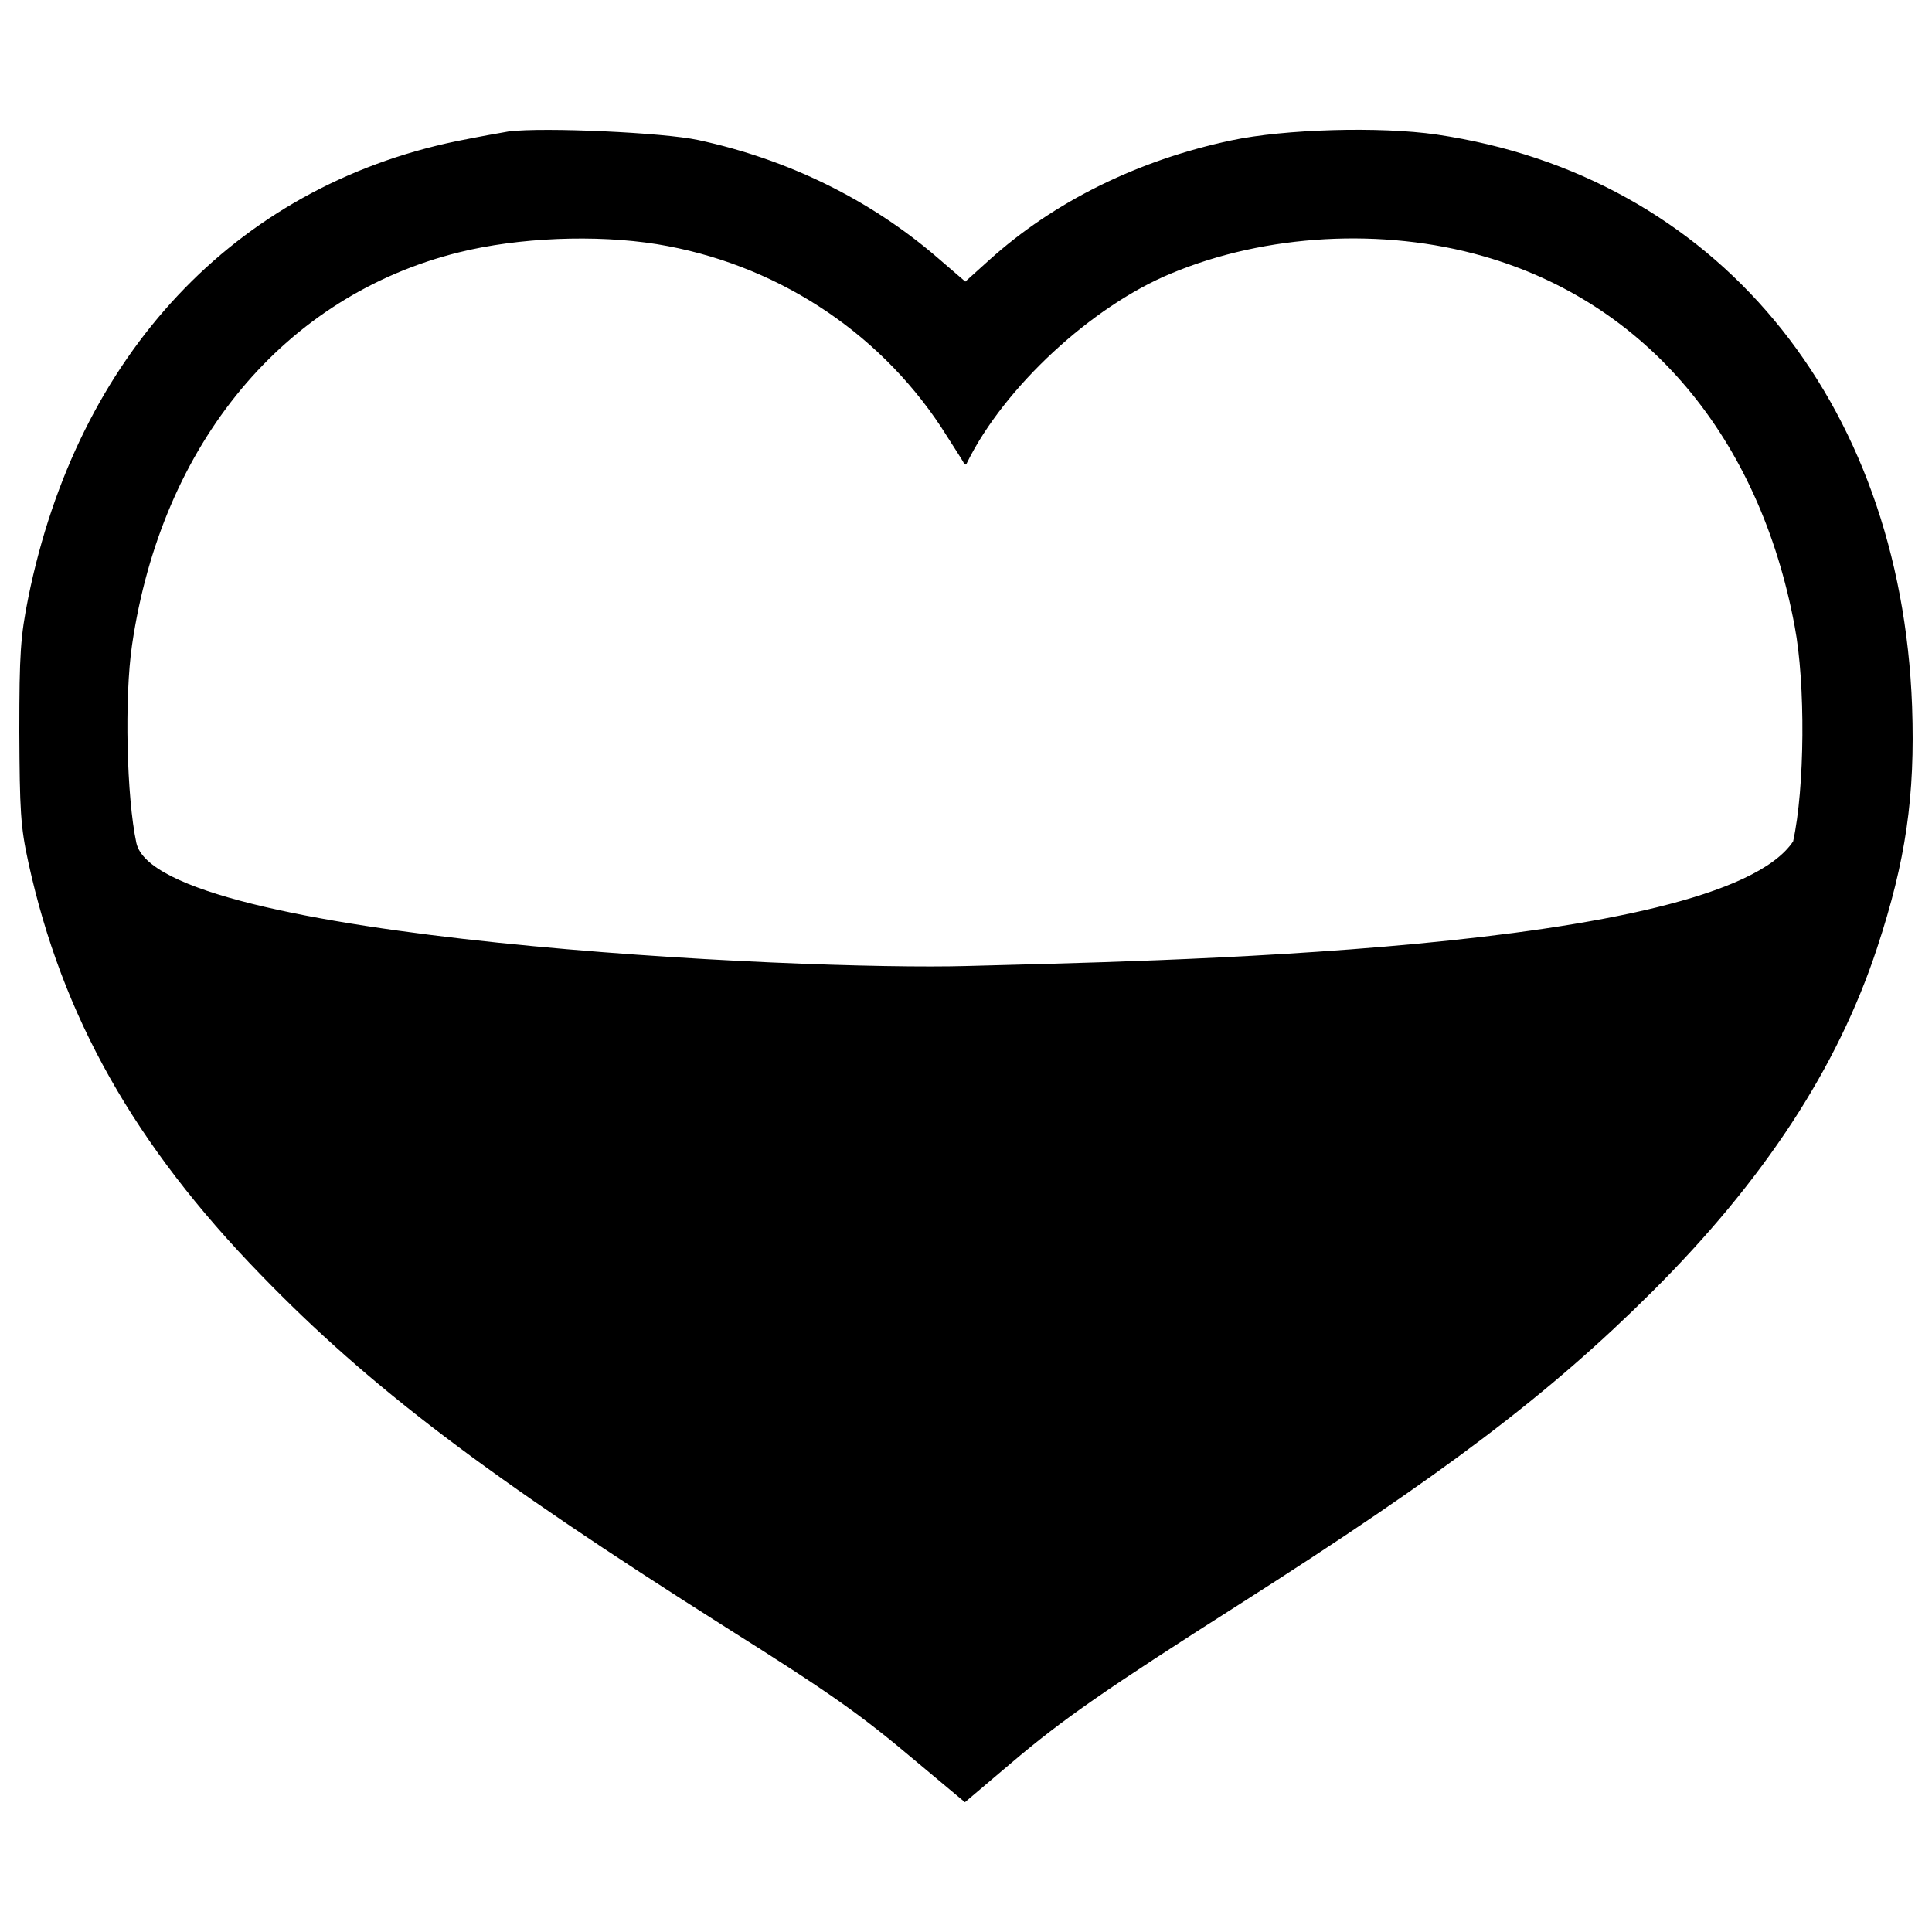 <?xml version="1.0" encoding="UTF-8" standalone="no"?>
<!-- Svg Vector Icons : http://www.onlinewebfonts.com/icon -->

<svg
   xmlns:dc="http://purl.org/dc/elements/1.1/"
   xmlns:cc="http://creativecommons.org/ns#"
   xmlns:rdf="http://www.w3.org/1999/02/22-rdf-syntax-ns#"
   xmlns:svg="http://www.w3.org/2000/svg"
   xmlns="http://www.w3.org/2000/svg"
   xmlns:sodipodi="http://sodipodi.sourceforge.net/DTD/sodipodi-0.dtd"
   xmlns:inkscape="http://www.inkscape.org/namespaces/inkscape"
   version="1.1"
   x="0px"
   y="0px"
   viewBox="0 0 1000 1000"
   enable-background="new 0 0 1000 1000"
   xml:space="preserve"
   id="svg10"
   sodipodi:docname="hp-half.svg"
   inkscape:version="0.92.4 (5da689c313, 2019-01-14)"><defs
   id="defs14" /><sodipodi:namedview
   pagecolor="#ffffff"
   bordercolor="#666666"
   borderopacity="1"
   objecttolerance="10"
   gridtolerance="10"
   guidetolerance="10"
   inkscape:pageopacity="0"
   inkscape:pageshadow="2"
   inkscape:window-width="1366"
   inkscape:window-height="715"
   id="namedview12"
   showgrid="false"
   inkscape:zoom="0.472"
   inkscape:cx="500"
   inkscape:cy="500"
   inkscape:window-x="-8"
   inkscape:window-y="-8"
   inkscape:window-maximized="1"
   inkscape:current-layer="svg10" />
<g
   id="g8"><g
     transform="translate(0,511) scale(0.1,-0.1)"
     id="g6"><path
       d="m 2634.1,4429.9 c -38.4,-6.1 -159.5,-28.3 -270.6,-50.5 C 1214.6,4141.1 400.9,3272.9 146.4,2017 106.1,1815 100,1728.2 100,1322.4 102,916.6 106.1,831.7 146.4,648 320.1,-149.6 695.7,-815.9 1349.9,-1488.3 c 563.3,-581.5 1167.1,-1039.9 2404.8,-1823.3 551.2,-347.3 696.6,-450.3 993.4,-700.7 l 246.3,-206 238.3,201.9 c 268.5,228.2 486.6,379.6 1187.3,825.8 1058,674.4 1599.2,1084.3 2132.2,1615.3 579.5,577.5 959.1,1159 1163,1776.9 149.5,452.4 198,787.6 181.8,1252 -58.6,1591.1 -1019.7,2748.1 -2461.4,2960.1 -292.8,42.4 -787.5,28.3 -1062.1,-30.3 -486.6,-103 -920.7,-319 -1253.9,-619.9 L 4996.4,3652.4 4851,3777.6 c -347.3,298.8 -769.3,506.8 -1237.7,607.8 -177.6,38.4 -795.5,66.7 -979.2,44.5 z m 765.2,-583.6 c 605.8,-98.9 1138.8,-442.2 1472,-947 56.5,-88.9 109,-169.6 115.1,-181.7 6.1,-16.2 14.1,-16.2 20.2,0 191.8,387.7 644.1,807.7 1056,977.3 488.7,204 1094.4,238.3 1615.4,88.9 842,-240.3 1429.6,-936.9 1611.3,-1916.2 56.5,-296.8 52.5,-835.9 -8.1,-1112.6 C 8895.877,176.447 5896.167,135.343 5006.27,110 4150.368,85.625 816.8,244.1 705.8,746.9 655.3,983.1 643.2,1498 683.6,1772.6 837,2816.5 1473,3579.8 2375.6,3803.9 c 309,76.8 706.7,92.9 1023.7,42.4 z"
       id="path4"
       inkscape:connector-curvature="0"
       sodipodi:nodetypes="cccccccccccccccccccccccccccccscccc" /></g></g>
</svg>